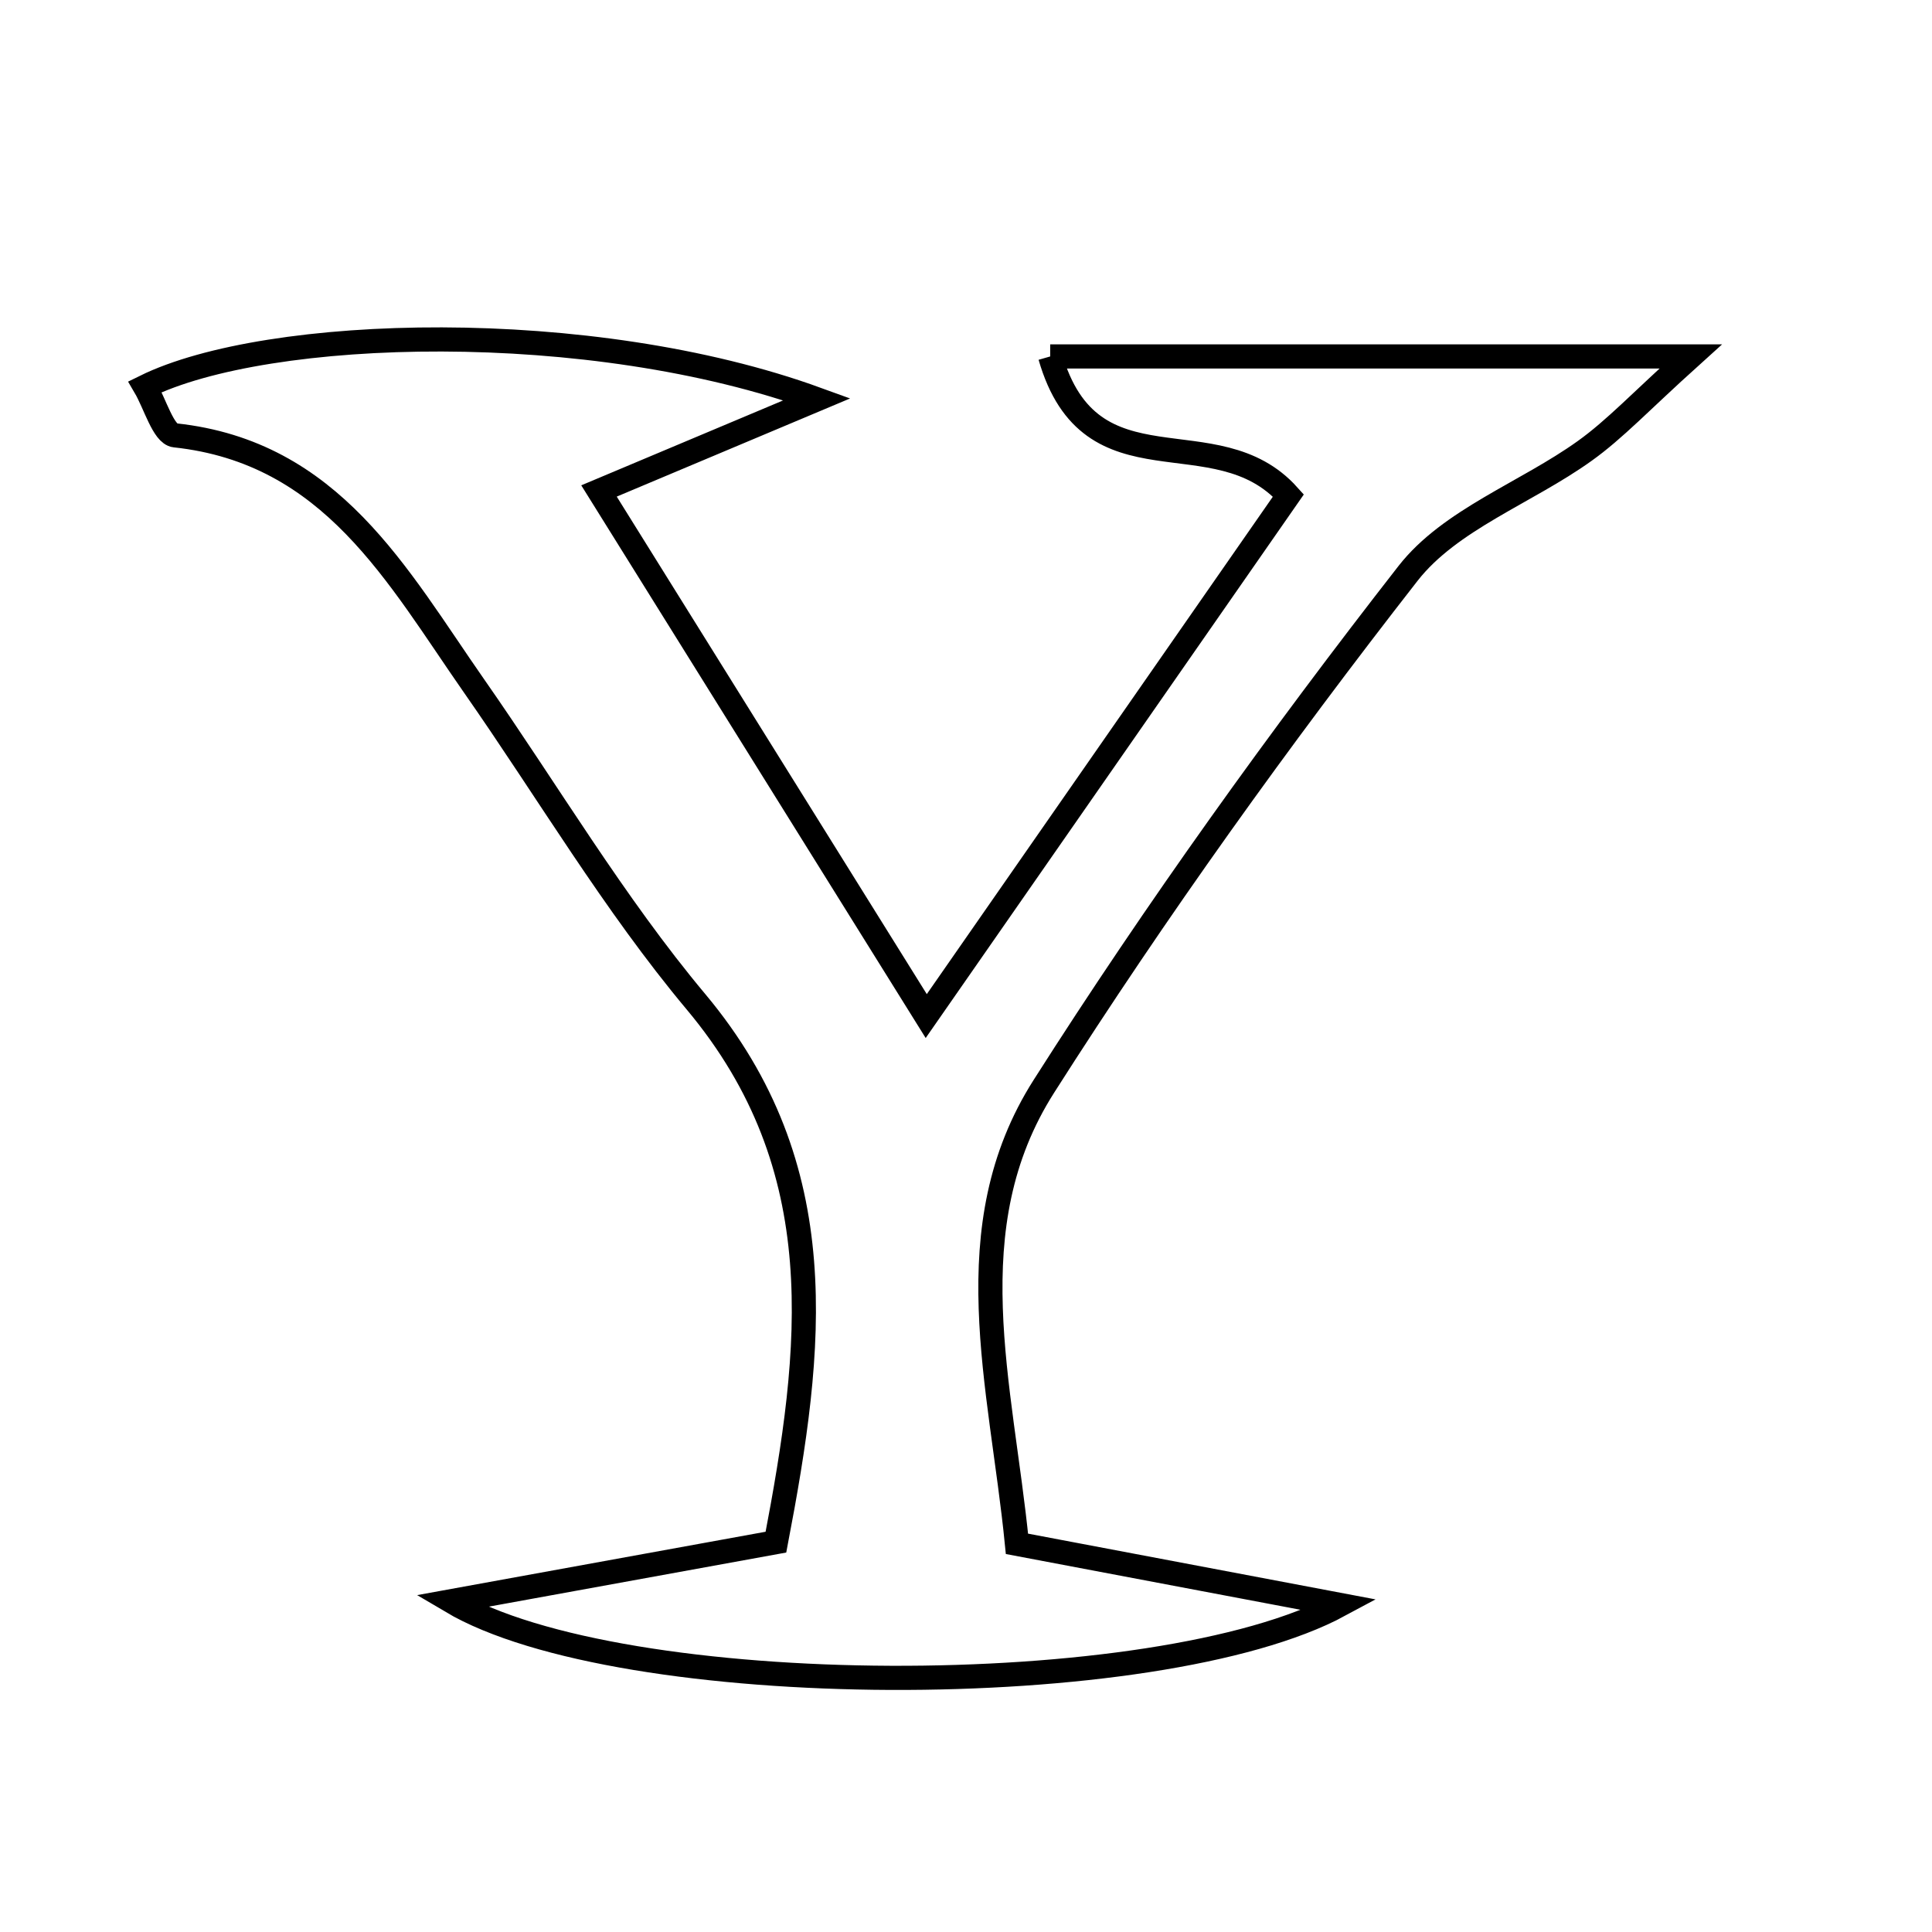 <svg xmlns="http://www.w3.org/2000/svg" viewBox="0.0 0.0 24.0 24.0" height="200px" width="200px"><path fill="none" stroke="black" stroke-width=".3" stroke-opacity="1.0"  filling="0" d="M13.046 4.428 C15.613 4.428 18.041 4.428 21.002 4.428 C20.38 4.989 20.06 5.334 19.685 5.602 C18.958 6.123 18.013 6.454 17.491 7.123 C15.89 9.175 14.365 11.299 12.968 13.494 C11.849 15.251 12.437 17.199 12.633 19.178 C13.877 19.413 15.009 19.628 16.644 19.937 C14.367 21.166 7.71 21.139 5.604 19.891 C7.319 19.58 8.425 19.378 9.639 19.157 C10.099 16.75 10.373 14.509 8.647 12.446 C7.625 11.225 6.806 9.834 5.891 8.524 C4.935 7.155 4.123 5.617 2.174 5.408 C2.03 5.393 1.926 5.015 1.802 4.804 C3.323 4.055 7.331 3.935 10.149 4.96 C9.37 5.288 8.59 5.616 7.441 6.099 C8.709 8.134 9.994 10.196 11.506 12.622 C13.175 10.222 14.622 8.142 16.005 6.155 C15.099 5.146 13.55 6.178 13.046 4.428"></path></svg>
